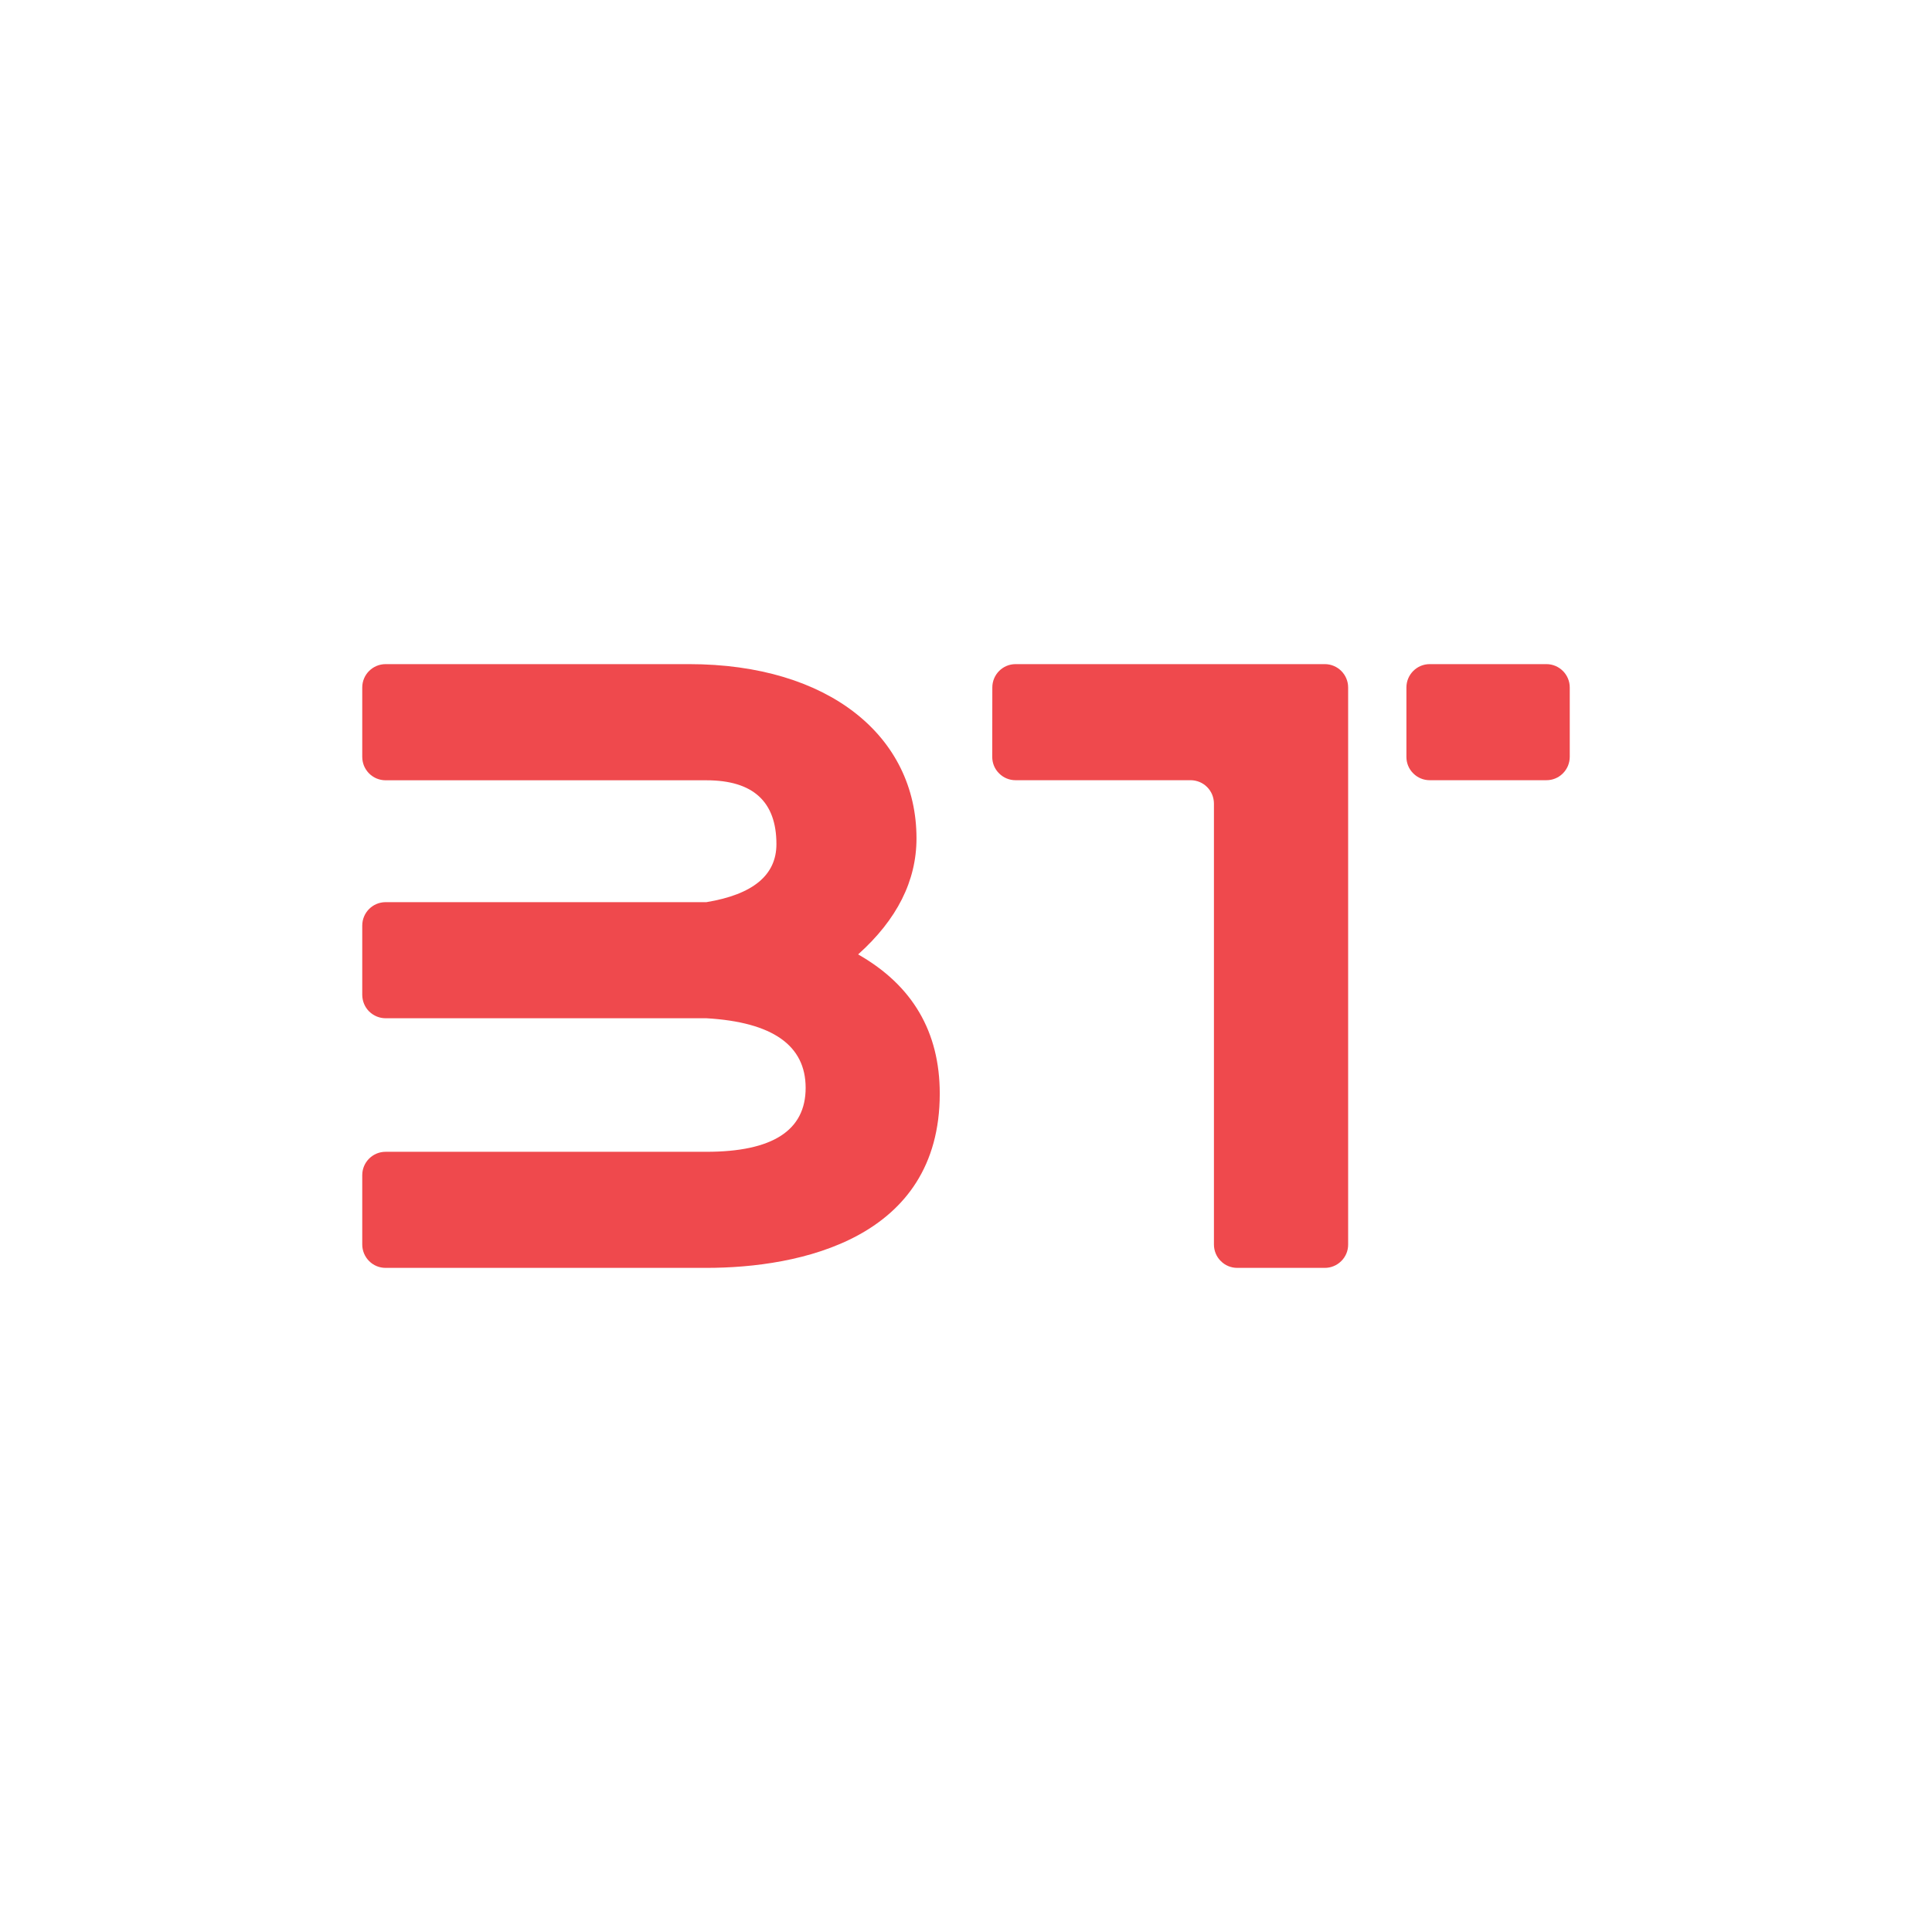 <svg width="24" height="24" viewBox="0 0 24 24" fill="none">
<path fill-rule="evenodd" clip-rule="evenodd" d="M4.5 8.54C4.5 8.38 4.63 8.25 4.791 8.25H8.559C10.297 8.25 11.385 9.147 11.385 10.414C11.385 10.943 11.143 11.423 10.66 11.856C11.336 12.241 11.674 12.818 11.674 13.586C11.674 15.39 9.935 15.75 8.775 15.75H4.79C4.713 15.75 4.639 15.72 4.585 15.665C4.531 15.611 4.5 15.537 4.5 15.46V14.598C4.5 14.438 4.63 14.308 4.79 14.308H8.775C9.597 14.308 10.008 14.043 10.008 13.514C10.008 12.986 9.597 12.697 8.775 12.649H4.79C4.713 12.649 4.64 12.618 4.585 12.564C4.531 12.51 4.501 12.437 4.5 12.36V11.498C4.5 11.337 4.63 11.207 4.79 11.207H8.775C9.355 11.111 9.645 10.871 9.645 10.486C9.645 9.958 9.355 9.693 8.775 9.693H4.79C4.752 9.693 4.714 9.685 4.679 9.671C4.644 9.656 4.612 9.635 4.585 9.608C4.558 9.581 4.537 9.549 4.522 9.514C4.508 9.479 4.5 9.441 4.5 9.403V8.54V8.54ZM12.327 8.54C12.327 8.38 12.456 8.25 12.616 8.25H16.457C16.617 8.25 16.747 8.38 16.747 8.54V15.46C16.747 15.499 16.74 15.536 16.725 15.572C16.71 15.607 16.689 15.639 16.662 15.665C16.635 15.692 16.603 15.714 16.568 15.728C16.533 15.743 16.495 15.75 16.457 15.75H15.369C15.293 15.75 15.219 15.72 15.165 15.665C15.11 15.611 15.08 15.537 15.08 15.46V9.982C15.08 9.944 15.072 9.907 15.058 9.871C15.043 9.836 15.022 9.804 14.995 9.777C14.968 9.75 14.937 9.729 14.901 9.714C14.866 9.7 14.828 9.692 14.79 9.692H12.615C12.539 9.692 12.465 9.662 12.411 9.607C12.356 9.553 12.326 9.48 12.326 9.403L12.327 8.54ZM17.76 8.25H19.21C19.37 8.25 19.5 8.38 19.5 8.54V9.402C19.5 9.44 19.492 9.478 19.478 9.513C19.463 9.548 19.442 9.58 19.415 9.607C19.388 9.634 19.356 9.656 19.321 9.67C19.286 9.685 19.248 9.692 19.21 9.692H17.76C17.684 9.692 17.61 9.662 17.556 9.607C17.501 9.553 17.471 9.48 17.471 9.403V8.54C17.471 8.38 17.601 8.25 17.76 8.25Z" fill="#EF494D"/>
</svg>
